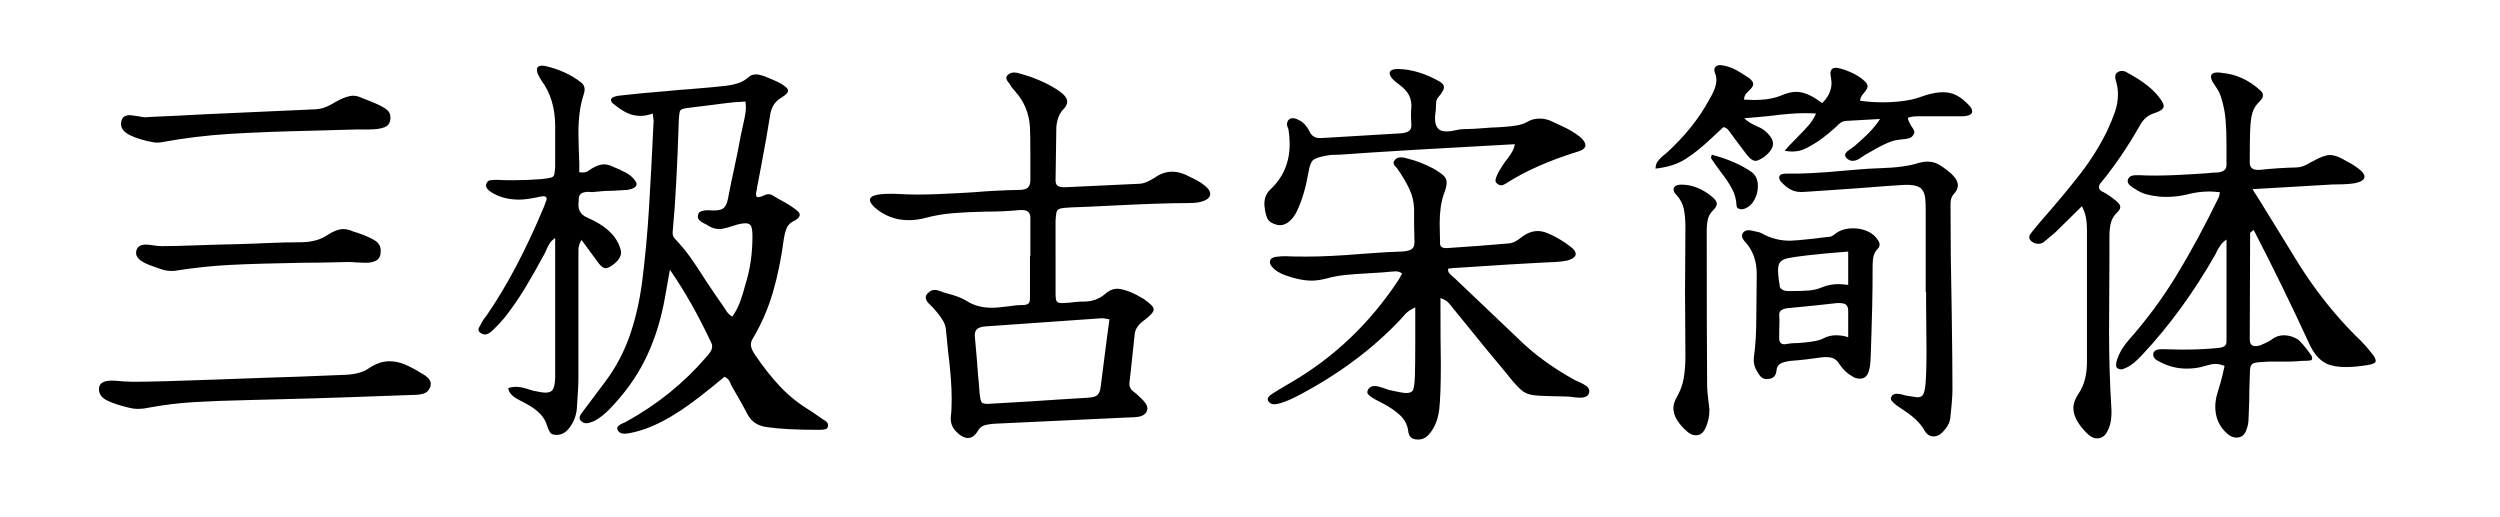 <svg viewBox="0 0 387 80" xmlns="http://www.w3.org/2000/svg"><path d="M22.88 18.12q5.52-.24 8.58-.42l17.4-.78q.78-.06 1.35-.27.57-.21 1.11-.51.54-.3.84-.48 1.56-.84 2.52-.84.66 0 1.38.36l1.38.54q1.5.6 2.25 1.11.75.51.75 1.35 0 1.14-.87 1.5-.87.36-2.43.36h-1.86l-6.54.18q-7.98.18-13.26.51-5.28.33-10.5 1.29-.6.12-1.26 0-2.04-.36-3.51-1.05-1.47-.69-1.47-1.77 0-1.38 1.38-1.38.06 0 1.32.18 1.14.24 1.44.12zM46.46 37.5q2.64 0 4.26-1.14 1.38-.9 2.46-.9.48 0 1.02.18.36.18 1.2.42 1.74.6 2.64 1.17.9.57.9 1.59 0 1.08-.63 1.47-.63.39-1.71.39l-1.5-.06q-.42-.06-1.26-.06-4.8.12-7.32.12-6.9.12-10.95.33-4.05.21-8.25.87-.24.06-.78.06-.9 0-1.68-.3-.36-.12-1.53-.54-1.17-.42-1.77-.96-.6-.54-.48-1.2.18-1.08 1.5-1.08.42 0 1.17.12t1.29.12q2.1 0 5.22-.12 3.12-.12 6.24-.18 2.34-.06 5.04-.18t4.92-.12zm7.02 20.52q2.34-.12 3.54-.96 1.68-1.14 3.24-1.14 1.2 0 2.37.48 1.17.48 2.61 1.38 1.44.78 1.44 1.62 0 .42-.12.6-.3.72-.99.93-.69.21-1.77.21-5.1.18-10.14.36-5.04.18-10.14.3l-4.68.12q-5.34.12-8.85.33-3.51.21-7.05.87-.78.18-1.62.18-.66 0-1.32-.18-2.1-.48-3.39-1.11-1.29-.63-1.29-1.77 0-1.32 1.98-1.32.6 0 1.8.12l1.5.06q3.66 0 13.26-.36t12.12-.42l7.5-.3zm36.18-31.38q.18.06.54.06.48 0 .81-.21.33-.21.39-.27 1.2-.78 2.1-.78.48 0 .96.18 1.62.66 2.49 1.14.87.48 1.41 1.26.18.24.18.48 0 .66-1.44.9l-2.04.12q-1.44 0-3 .18-.3.06-.54.03-.24-.03-.42-.03-1.44 0-1.5.96l-.06 1.08q0 1.38 1.44 1.98 3.6 1.56 4.74 3.96.42.96.42 1.38 0 1.02-1.32 1.98-.66.48-1.08.48-.48 0-1.08-.78l-2.64-3.6q-.48.78-.48 1.5v19.68q0 1.62-.24 4.86-.12 1.62-1.08 2.94-.84 1.2-2.04 1.2-.78 0-1.02-.36t-.48-1.08q-.54-1.98-3.3-3.42-.3-.18-1.02-.54-.72-.36-1.17-.81-.45-.45-.51-1.05.66-.18 1.14-.18.72 0 1.53.24t1.17.36q1.38.3 1.92.3.84 0 1.14-.48.3-.48.36-1.74V36.84q-.6.42-.87.87t-.45.87q-.18.42-.3.66-1.68 3.12-3.09 5.43-1.41 2.31-3.09 4.47-.9 1.08-1.8 1.92-.72.72-1.26.72-.24 0-.6-.18-.42-.24-.42-.6 0-.18.21-.51t.27-.51q.36-.66.78-1.14 4.68-6.78 8.82-16.68.12-.24.21-.54.09-.3.21-.54.06-.12.06-.3 0-.54-.9-.36-2.16.48-3.3.48-2.52 0-4.26-1.08-1.2-.72-.84-1.44.18-.42.57-.48.39-.06 1.17-.06.78.06 2.4.06 2.16 0 4.38-.18 1.14-.12 1.5-.24.36-.12.45-.42.09-.3.15-1.26v-6.3q0-4.2-2.16-7.08-.54-.9-.6-1.2-.06-.12-.06-.42 0-.78 1.2-.6 3.24.72 5.58 2.52.6.42.6 1.14 0 .36-.24 1.08-.72 2.28-.72 5.7l.06 2.64q.12 2.16.06 3.36zm11.4-9.06q-1.08.36-1.92.36-1.08 0-2.04-.45t-1.98-1.29q-.54-.36-.54-.72 0-.48 1.14-.66 3.66-.42 7.5-.72 2.46-.24 3.54-.3l3.48-.3q.54-.06 1.77-.18t2.19-.42q.96-.3 1.68-.96.42-.42 1.2-.42.42 0 1.14.24.48.18 1.32.54.84.36 1.38.66.48.3.78.57.3.27.3.51 0 .42-.96 1.02-.9.54-1.32 1.26-.42.72-.54 1.74-.48 3.06-1.38 7.8-.18.84-.6 3.12 0 .24-.12.69-.12.45.06.81.36.12.93-.15.57-.27.87-.27.36 0 .54.12l1.02.6q2.28 1.2 3.12 2.04.18.24.18.42 0 .48-.78.9-.9.42-1.2 1.08-.3.66-.48 1.74-.6 4.56-1.71 8.34-1.11 3.78-3.15 7.2-.24.42-.24.84 0 .6.54 1.44 1.98 2.94 3.99 5.07 2.01 2.13 4.71 3.75l2.1 1.44q.6.3.6.78 0 .48-.33.6t-.99.12q-5.4 0-8.1-.42-2.04-.24-2.94-1.8-.54-1.08-2.58-4.62-.06-.12-.27-.6-.21-.48-.81-.78-4.32 3.6-6.78 5.22-3 1.98-5.58 2.88-1.08.36-1.62.48l-.75.15q-.45.09-.75.09-.72 0-1.02-.48-.24-.42.03-.69.27-.27.72-.45.45-.18.63-.3 7.14-3.96 12.24-9.9.36-.36.66-.81.3-.45.3-.87 0-.36-.12-.54-3-6.42-6.42-11.34l-.78 4.38q-.84 4.74-2.7 8.79-1.86 4.05-5.1 7.59-1.74 1.98-3.24 2.7-.72.3-1.08.3-.42 0-.72-.24-.36-.24-.36-.6 0-.3.36-.78l3.6-4.8q2.46-3.3 3.78-7.08 1.32-3.78 1.92-8.22.72-5.64 1.08-11.49.36-5.85.72-13.59 0-.06-.12-1.14zm12.3 31.44q.78-1.14 1.2-2.28.42-1.14.9-2.94 1.02-3.3 1.02-7.2 0-1.14-.21-1.59-.21-.45-.87-.45-.48 0-1.2.18-.66.18-1.56.48-.84.24-1.32.24-.78 0-1.62-.48-.24-.18-.69-.39-.45-.21-.72-.48-.27-.27-.27-.57 0-.66.54-.84.54-.18 1.17-.15.63.03.81.03 1.14 0 1.56-.45.42-.45.6-1.41.6-3.12.96-4.68.66-3.06 1.02-5.1.06-.36.3-1.38.3-1.26.42-2.1.12-.84 0-1.74-1.68.06-3.45.3-1.77.24-2.31.3l-2.46.3q-1.14.12-1.5.24-.36.12-.45.42-.09.3-.15 1.26-.36 11.16-.9 16.74l-.06.72q0 .6.36.96 1.32 1.38 2.37 2.85 1.05 1.47 2.49 3.75 1.68 2.52 2.58 3.78.18.24.51.78t.93.9zm46.14-9.36h-.06v6.54q0 .48-.18.72t-.78.3q-.78 0-1.32.06t-.9.12q-1.8.24-2.7.24-2.34 0-3.96-1.08-1.08-.66-3-1.14-.3-.06-.9-.3-.6-.24-1.02-.24-.54 0-.96.42-.42.36-.42.72 0 .48.45.93l.63.63q.24.24.78.9t.87 1.26q.33.6.39 1.2l.36 3.6q.54 4.32.54 7.14 0 1.8-.12 2.7-.18 1.44.84 2.46.96.96 1.8.96.84 0 1.44-.96.42-.78 1.08-.99.66-.21 1.8-.27l10.29-.48 10.23-.48q.24 0 .9-.03t1.14-.21q.48-.18.72-.54.18-.36.18-.6 0-.72-1.14-1.74-.6-.6-.96-.84-.84-.6-.66-1.56l.78-7.26q.06-1.26 1.5-2.28 1.44-1.08 1.44-1.62 0-.36-.36-.72t-1.2-.96q-1.08-.66-2.1-1.08-1.26-.48-1.98-.48-1.02 0-1.98.9-1.26 1.02-2.94 1.08-.84 0-1.47.06t-1.05.12l-1.08.06q-.66 0-.84-.27-.18-.27-.18-1.23V34.14q.06-1.02.18-1.38.12-.36.57-.48.45-.12 1.77-.18 2.16-.06 6.78-.3 7.2-.36 10.92-.36 1.32 0 1.92-.12 1.8-.36 1.8-1.32 0-.6-.84-1.26-.48-.42-1.2-.81-.72-.39-1.02-.51-1.5-.84-2.82-.84-1.44 0-2.76.96-.48.3-1.05.57-.57.27-1.17.33l-11.52.54h-.3q-.66 0-.96-.24-.3-.24-.3-.84l.12-8.16q.12-1.86 1.14-2.88.54-.54.54-1.14 0-.72-1.14-1.56-2.34-1.62-5.52-2.58-.24-.06-.72-.21t-.84-.15q-.6 0-1.02.42-.18.18-.18.42 0 .3.33.69.33.39.45.69l.6.72q2.1 2.34 2.28 5.58.06 1.38.06 4.08v4.08q0 .78-.39 1.14-.39.36-1.35.36-3.54.06-7.02.36-5.88.36-8.76.36-1.2 0-3.6-.12h-.6q-3.12 0-3.12.96 0 .42.72 1.14 2.28 1.98 5.28 1.98 1.32 0 2.64-.36 2.04-.54 4.2-.72 2.16-.18 5.04-.24 2.94 0 5.28-.24h.42q1.26 0 1.26 1.2v5.94zm12.24 9.78l-.42 3.12-.96 7.5q-.12.78-.51 1.11-.39.33-1.35.39l-4.86.3q-3.24.24-9.72.6l-1.02.06q-.78 0-.96-.27-.18-.27-.3-1.41-.12-1.8-.24-2.76-.12-1.98-.48-5.82-.12-.84.27-1.26.39-.42 1.47-.48l17.94-1.26q.24 0 1.14.18zm62.76-27.12q-.12.66-.42 1.17-.3.51-.63.96-.33.45-.45.57-1.08 1.56-1.38 2.4-.12.36-.12.54 0 .3.3.48.24.24.6.24.3 0 .66-.24 4.56-2.94 11.22-4.98 1.14-.36 1.14-.96t-.84-1.32q-1.14-.9-2.64-1.59-1.5-.69-1.74-.81-.84-.42-1.86-.42-1.08 0-1.86.48-1.14.66-3.42.78-1.44.12-2.1.12-2.88.24-4.2.24-.72 0-1.44.18-.24.06-.6.12t-.84.06q-1.02 0-1.38-.6-.36-.48-.36-1.44 0-.42.12-1.26l.06-1.2q0-.42.39-.87t.51-.69q.3-.42.3-.78 0-.48-.6-.84-3.36-1.92-6.48-1.98-1.32 0-1.32.66 0 .3.36.78.36.42 1.32 1.14 1.8 1.32 1.68 3.36-.06.42-.06 1.32l.06 1.5q0 .6-.42.87t-1.26.33l-12.06.72q-.78.06-1.23-.15-.45-.21-.75-.75-.66-1.44-1.8-1.92-.42-.24-.84-.24-.78 0-.9.9 0 .18.09.45t.15.39q.18 1.14.18 2.28 0 4.26-3.06 7.08-.96.96-.84 2.46.12 1.26.45 1.95t1.47.99q.18.06.48.06.78 0 1.5-.63t1.2-1.71q1.14-2.46 1.74-6 .24-1.38.72-1.77.48-.39 2.16-.69.66-.12 1.98-.12 4.02-.3 12.06-.78l15-.84zm-11.52 23.82q.72.24 1.08.57.36.33.57.63.21.3.33.42l3.18 3.9q1.44 1.8 4.44 5.4.72.84 1.08 1.32 1.32 1.62 2.04 2.16t1.89.66q1.17.12 4.89.18.48 0 1.02.09t1.08.09q1.44 0 1.44-1.02 0-.48-.48-.81-.48-.33-1.11-.6-.63-.27-.93-.45-4.92-2.76-8.4-6.18l-9.84-9.36q-.18-.18-.51-.45t-.48-.51q-.15-.24-.09-.6.96-.12 1.38-.12 8.88-.6 13.74-.84.36 0 1.44-.06t1.92-.24q1.26-.36 1.26-1.02 0-.42-.6-.96-1.8-1.44-3.84-2.28-.78-.3-1.44-.3-1.02 0-1.98.6-.3.18-1.02.72t-1.5.6q-4.74.42-9.54.72h-.18q-.9 0-.9-.72l-.06-3.12q0-2.7.66-4.56.42-1.08.42-1.74 0-.6-.45-1.05-.45-.45-1.59-1.11-2.04-1.08-4.02-1.56-.18-.06-.45-.12t-.63-.06q-.48 0-.78.3-.3.3-.3.48 0 .3.24.57.24.27.3.33 1.26 1.8 1.92 3.24.66 1.44.72 3v2.52l.06 2.7q0 .78-.45 1.08-.45.3-1.53.36-2.1.06-3.63.18-1.53.12-2.55.18-5.04.42-8.64.42-2.1 0-3.12-.06-.78 0-1.14.06-1.32.06-1.32.84 0 .42.42.84.54.66 1.92 1.2 2.34.84 4.14.84.96 0 2.16-.3 1.5-.42 2.97-.57 1.47-.15 3.69-.27 2.28-.12 3.36-.24l.78-.06q.66 0 1.02.36l-.54.96q-6.66 10.08-16.68 15.9-2.28 1.32-2.88 1.74-.96.6-.6 1.14.3.48.9.48.3 0 .78-.12 1.2-.3 3.24-1.38 9.24-4.92 15.6-11.7.12-.12.6-.69t1.62-1.11v5.52q0 3.42-.06 5.16-.06 1.56-.27 2.07-.21.51-1.05.51-.66 0-2.7-.48-.36-.12-1.05-.36-.69-.24-1.17-.24-.66 0-.96.48-.36.54.09.93.45.39 1.08.72.63.33.87.45 1.86.96 2.91 1.98t1.23 2.46q.12 1.26 1.5 1.26 1.02 0 1.68-.78 1.32-1.44 1.62-3.96.24-2.28.24-6.84-.06-3.36-.06-10.32zm33.3-20.04q0-.66.33-1.11.33-.45.75-.81.42-.36.66-.54 4.2-3.84 6.54-8.16.12-.18.45-.81.33-.63.51-1.2t.18-1.05q0-.66-.24-1.14-.18-.6.06-.9.24-.3.78-.3.18 0 .78.12.96.24 1.77.69.81.45 1.95 1.23.6.48.6.9 0 .36-.48.84l-.51.51q-.39.39-.45 1.05l1.56.06q2.58 0 4.26-.72 1.26-.54 2.28-.54 1.38 0 3.06 1.08.24.18.48.33.24.15.48.33 1.44-1.44 1.44-3.12 0-.3-.12-1.02-.24-1.32.78-1.32.48 0 1.14.24 2.22.72 3.42 1.92.36.36.36.72t-.6 1.05q-.6.69-.54 1.17 1.62.24 3.54.24 2.34 0 4.38-.42.78-.18 1.35-.39.57-.21.99-.33 1.44-.42 2.58-.42 1.14 0 2.07.48.93.48 1.89 1.5.54.54.54.96 0 .72-1.5.78h-6.78q-1.14 0-1.68.24 0 .36.48 1.2.36.48.48.81.12.33-.12.63-.24.42-.72.54-.48.12-1.26.18-.96.12-1.26.24-1.26.42-3 1.44l-1.26.72q-.12.06-.72.48t-1.2.42q-.36 0-.78-.3-.36-.3-.36-.6 0-.36.57-.75t.81-.57l1.02-.9q2.1-1.86 3-3.36l-5.34.3q-.42.06-.69.24-.27.18-.48.39l-.33.33q-2.1 1.86-3.36 2.58-.96.6-1.71.9-.75.3-1.77.3-.36 0-1.08-.12.6-.72 1.92-2.04 1.2-1.2 1.86-1.98.66-.78 1.08-1.74-.6-.06-1.74-.06-2.16 0-5.34.42-.66.06-1.86.18-1.2.12-2.16.18.54.6 1.86 1.2.84.36 1.14.6 1.44 1.14 1.44 2.16 0 .96-1.38 2.04-.9.6-1.32.6-.6 0-1.32-.9-1.92-2.52-2.82-3.78-.36-.48-.84-.54l-1.74 1.62q-2.28 2.16-4.14 3.33-1.86 1.17-4.62 1.47zm8.7-2.16q3.78 1.02 6.18 2.7.96.72.96 2.16 0 1.14-.54 2.13t-1.44 1.35q-.36.12-.54.12-.3 0-.54-.15-.24-.15-.24-.39-.06-1.38-.66-2.55-.6-1.17-1.86-2.79-1.26-1.74-1.44-2.04v-.06l.12-.48zm33.12 21.24V32.64q0-1.2-.06-1.8-.12-1.32-.84-1.8t-2.4-.42q-2.22.12-6.66.48l-4.26.3-4.5.3q-1.2.12-2.07-.3-.87-.42-1.65-1.32-.24-.3-.24-.6 0-.6 1.02-.6 3.66.06 9.3-.48.84-.06 2.16-.18 1.32-.12 3.12-.18 3.96-.12 6.06-.84.72-.18 1.26-.18.96 0 1.68.39t1.68 1.17q1.38 1.14 1.38 2.1 0 .72-.66 1.38-.48.54-.48 1.5 0 8.22.18 16.44.12 8.16.12 12.24 0 1.02-.12 2.31t-.18 1.83q-.06 1.26-1.02 2.28-.72.9-1.62.9-.9 0-1.44-1.02-.84-1.44-2.76-2.76l-1.5-1.02q-.6-.48-.81-.78-.21-.3.09-.72.24-.3.72-.3.36 0 .63.06t.45.12q.36.12.54.12 1.44.24 1.62.24.6 0 .84-.39t.36-1.35q.18-1.8.18-5.46l-.06-7.32v-1.8h-.06zm-33.48 18.24q0 1.62-.66 2.94-.48 1.02-1.44 1.02-.72 0-1.38-.6-2.1-1.86-2.1-3.6 0-.78.48-1.62.84-1.44 1.11-2.97.27-1.53.27-3.51l-.06-9.9.06-9.9q0-1.74-.24-2.91-.24-1.17-1.14-2.19-.72-.72-.3-1.26.24-.24.6-.3t.66-.03q.3.03.54.03 1.92.24 3.66 1.56 1.08.78 1.08 1.38 0 .42-.6 1.02-.6.6-.78 1.35-.18.75-.18 1.83 0 15.9.06 23.82 0 1.08.36 3.84zm6.9-8.28q.36-2.52.36-6.36l.06-6.36q0-2.94-1.68-4.86-.6-.6-.6-1.08 0-.3.24-.54.3-.3.84-.3.3 0 1.5.3.12 0 .48.18 1.98 1.14 4.38 1.14.72 0 3.54-.3 1.86-.24 2.58-.3.36-.06.66-.3.3-.24.48-.36 1.02-.66 2.52-.66 1.2 0 2.25.48t1.59 1.38q.24.3.24.66 0 .36-.24.6-.54.54-.69 1.17-.15.63-.15 1.53 0 3.48-.06 6.09t-.12 4.41l-.12 3.6q0 .18-.06.96t-.3 1.44q-.36.96-1.32.96-.66 0-1.26-.42-1.08-.6-1.92-1.86-.42-.72-1.08-.93-.66-.21-1.68-.09-2.34.36-4.74.54-1.02.12-1.59.42-.57.3-.63 1.08-.12 1.32-1.5 1.32-.48 0-.78-.24-.3-.24-.48-.54-.18-.3-.24-.42-.66-1.02-.48-2.34zm14.58-16.2q-3.84.3-6.42.6-2.04.24-2.88.42-.84.18-1.2.57-.36.39-.36 1.29 0 .72.18 1.98.06.06.06.24v.12q0 .42.39.66.39.24.99.24 2.04 0 3.15-.09 1.11-.09 2.07-.51 1.2-.48 2.52-.48.42 0 1.5.12v-5.16zm0 13.26v-4.08q0-.72-.39-.99t-1.41-.21q-2.46.3-7.5.78-1.38.12-1.38 1.02.06.84.03 1.47t-.03 1.05v1.2q0 .42.24.66.24.24.72.18.66-.12 1.17-.15.51-.03.81-.03.24 0 1.11-.09.87-.09 1.62-.24.75-.15 1.29-.45.84-.42 1.86-.42.96 0 1.86.3zm36.18-20.28q.48.96.63 1.8.15.84.15 1.86v20.46q0 3-1.32 4.92-.78 1.14-.78 2.22 0 1.8 2.1 3.9.78.78 1.56.78 1.08 0 1.62-1.14.72-1.32.6-3.48-.36-5.94-.36-11.88l.06-11.82V36.6q0-1.26.24-2.16.24-.9 1.02-1.62.42-.42.42-.78 0-.42-.66-.96-1.2-.96-1.92-1.32-.72-.3-.72-.78 0-.42.42-.84 3.06-3.72 5.94-8.76.78-1.44 2.22-1.86 1.44-.48 1.44-1.08 0-.42-.48-1.08-1.5-2.16-5.1-4.08-.42-.3-.9-.3-.36 0-.6.18-.42.18-.42.72 0 .3.06.48.36 1.14.36 2.22 0 1.38-.45 2.7-.45 1.32-1.23 3-1.68 3.42-4.11 6.57-2.43 3.15-6.27 7.53-.24.3-.72.87-.48.57-.78.99-.18.24-.18.48 0 .48.66.84.36.18.72.18.54 0 .84-.24 1.68-1.38 1.92-1.62l4.02-3.96zm35.34 22.86q-.6-.84-1.17-1.5t-.81-.78q-1.02-.6-2.1-.6t-1.98.72q-.36.3-1.68.84-.48.12-.72.12-.9 0-.9-1.02l.06-16.5q0-.06.18-.18t.36-.3q4.56 8.82 8.7 17.82 1.08 2.28 2.82 3 1.2.42 2.7.42 1.56 0 3.36-.3 1.32-.18 1.32-.66 0-.3-.36-.84-1.32-1.74-2.76-3.06-4.86-4.86-8.76-11.04l-5.76-9.36-1.44-2.28 12.36-.72q.54 0 1.56-.03t1.8-.15q1.62-.3 1.62-1.02 0-.54-.78-1.14-.9-.72-1.98-1.26-1.56-.96-2.58-.96-.96 0-2.64.96-.18.06-.9.48t-1.62.48q-2.76.06-5.58.36-1.68.18-1.68-1.08 0-3.36.06-5.04.06-1.62.33-2.64t1.23-1.92q.42-.42.42-.84t-.42-.78q-2.64-2.4-5.94-2.7-.24-.06-.66-.06-1.02 0-1.02.66 0 .42.36.96.06.12.51.78t.69 1.44q.54 1.68.69 3.39.15 1.71.15 3.99v3.12q0 1.02-1.38 1.14-.6 0-1.68.12-5.28.36-7.86.36-1.68 0-2.52-.06h-.6q-.84 0-1.14.48-.12.24-.12.42 0 .54.9 1.08 1.26.84 2.16 1.02 1.44.36 2.94.36 1.56 0 3.12-.36 1.8-.48 3.54-.48.54 0 1.62.12-.12.66-.18.78-3.3 6.78-6.54 12.09t-7.38 9.99q-1.5 1.74-1.92 3.42l-.06.48q0 .36.3.54.36.12.48.12.3 0 1.02-.36.96-.48 2.28-1.92 6.24-6.66 11.28-15.48.06-.18.3-.63t.57-.9q.33-.45.87-.81v15.78q0 .54-.36.75-.36.21-1.08.27-2.4.24-5.46.24l-2.7-.06h-.54q-.84 0-1.14.48-.06.12-.06.36 0 .66.96 1.08 1.98 1.08 4.2 1.08 1.2 0 2.22-.24.3-.06.99-.27.69-.21 1.29-.21.6 0 1.38.3-.36 1.68-.6 2.52-.12.42-.48 1.59-.36 1.17-.36 2.19 0 2.58 1.86 4.2.66.6 1.44.6 1.08 0 1.5-1.14.36-.9.36-1.98.12-2.76.12-4.26l.06-2.1q0-1.2.15-1.59.15-.39.66-.51t2.07-.18h2.28q1.5 0 2.22-.06.42-.06.96-.06t1.02-.06q.3-.06.3-.3 0-.36-.3-.72z"/></svg>